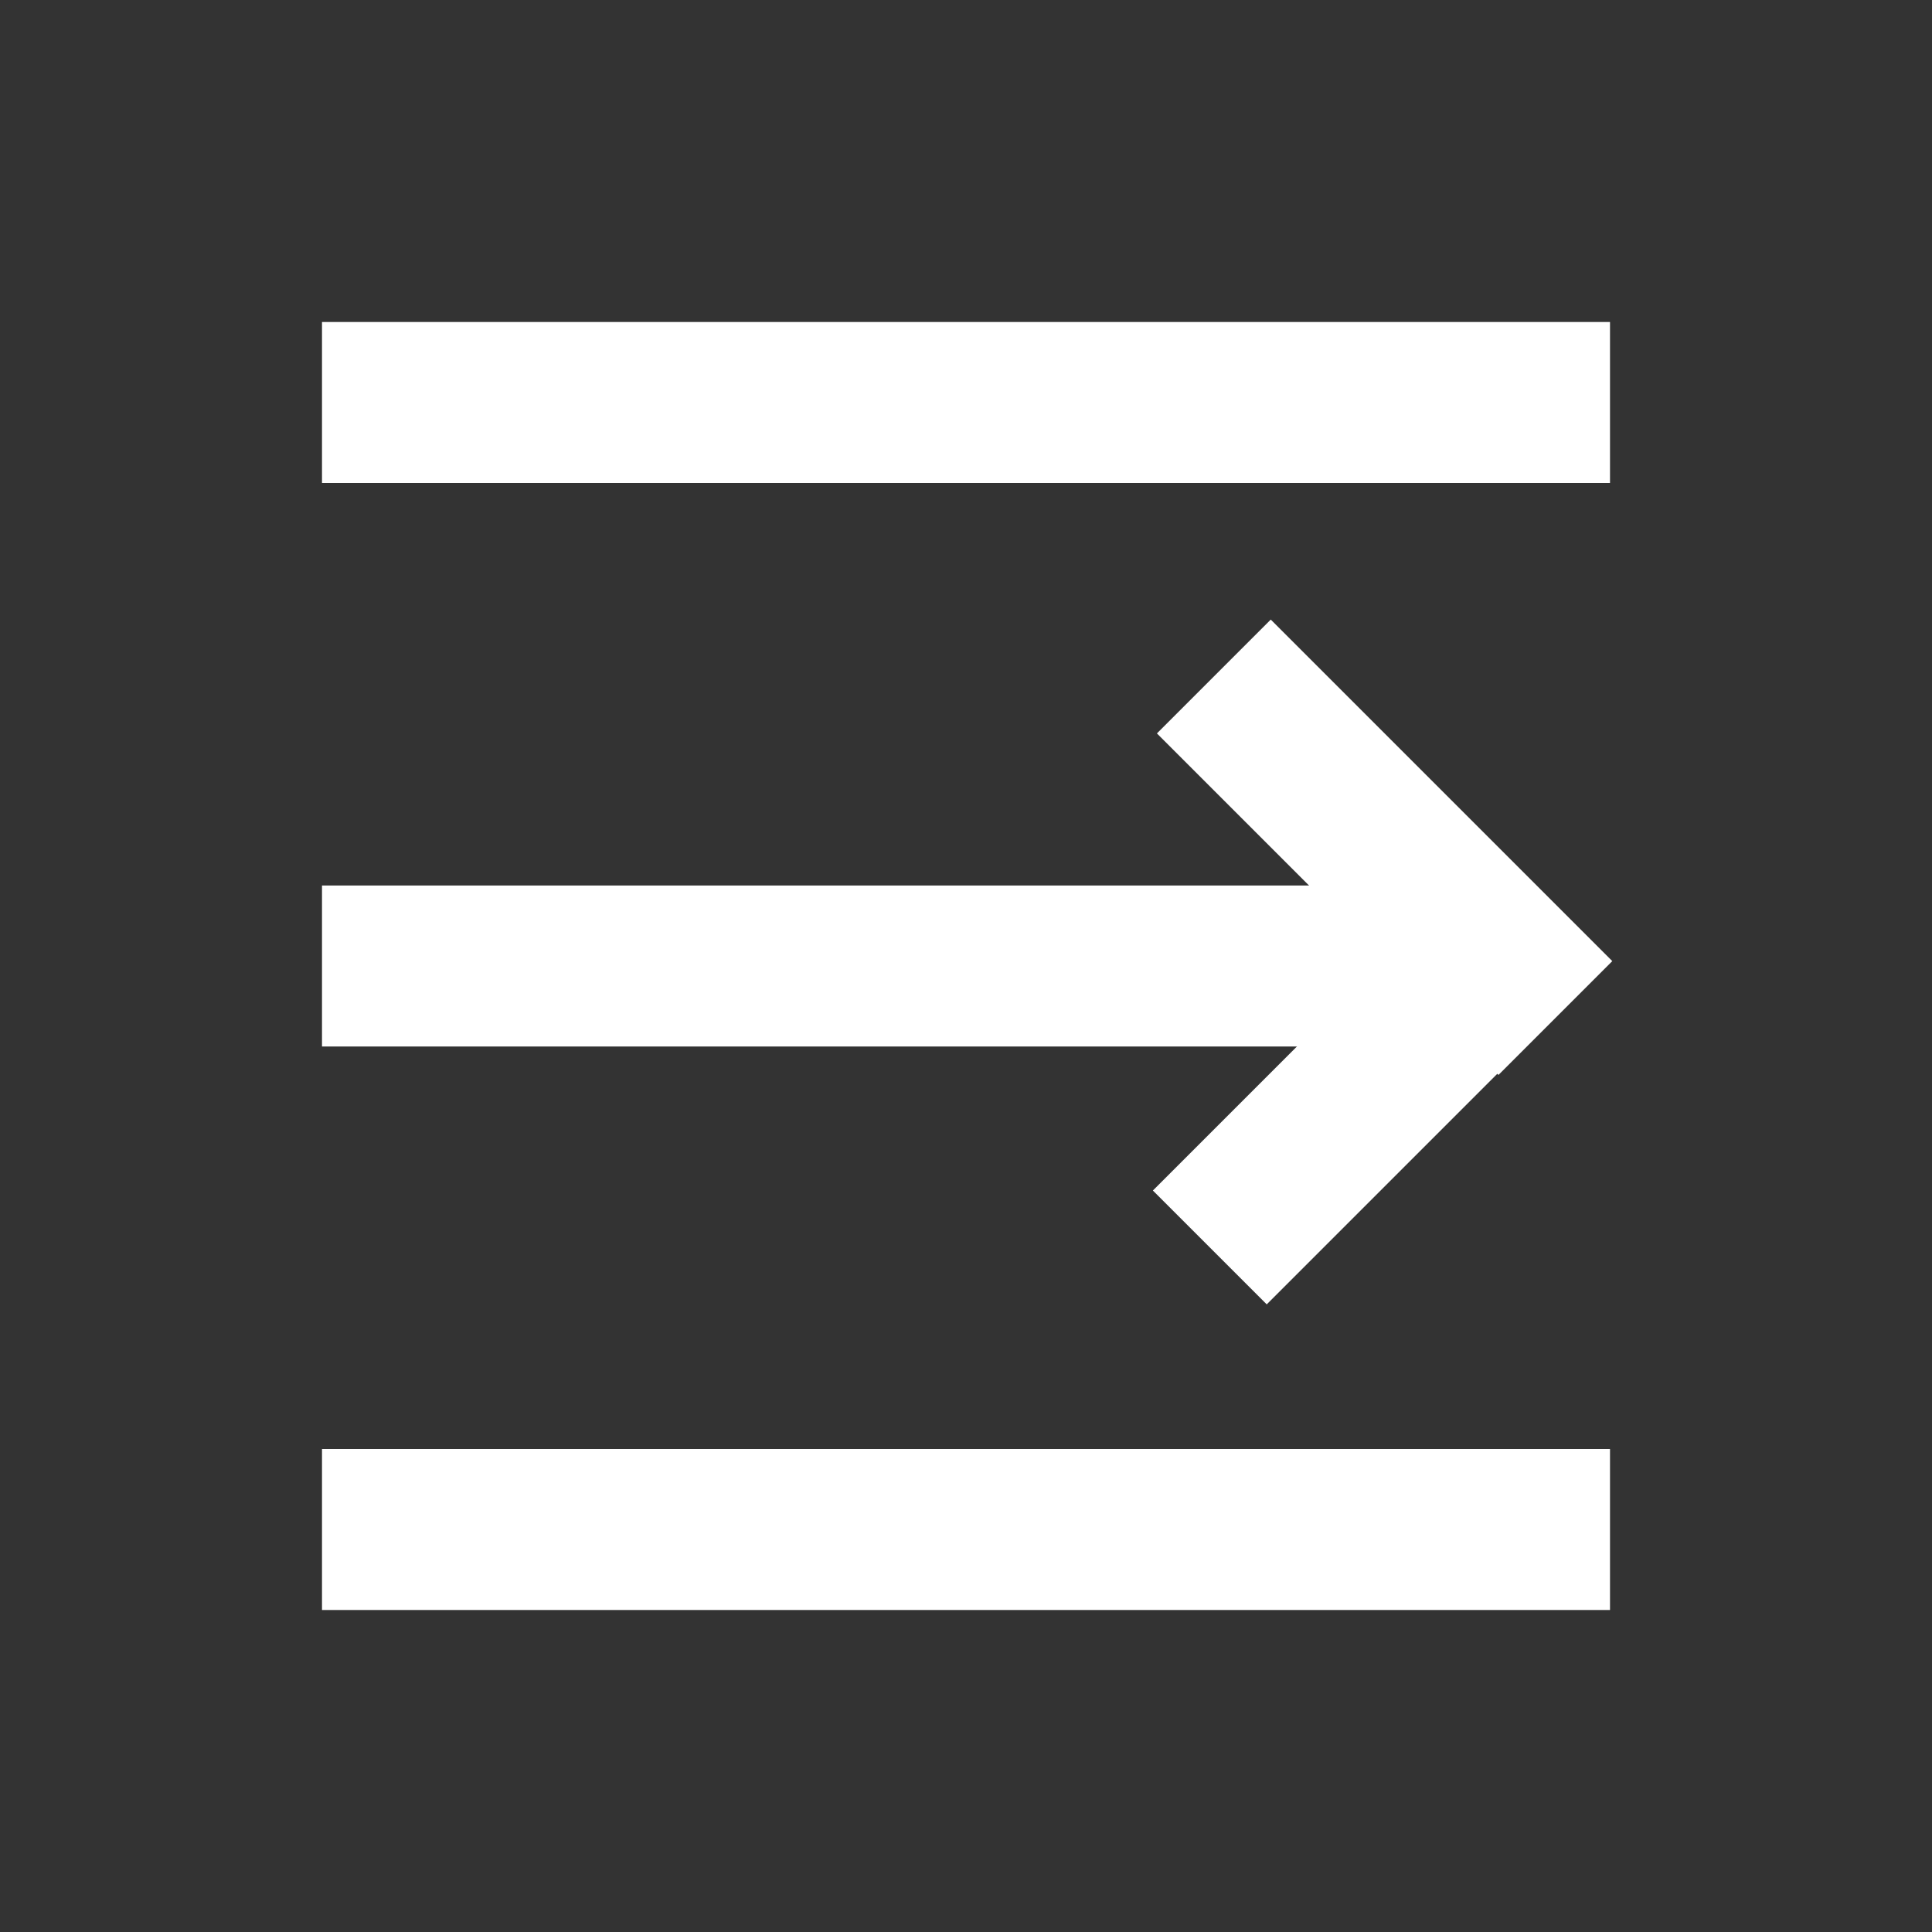 <svg width="120" height="120" xmlns="http://www.w3.org/2000/svg" xmlns:svg="http://www.w3.org/2000/svg">
 <rect width="100%" height="100%" fill="#333333" stroke="none"/>
 <!-- Created with SVG-edit - http://svg-edit.googlecode.com/ -->
 <g>
  <title>Layer 1</title>
  <rect fill="#ffffff" stroke="#000000" stroke-width="0" x="20" y="20" width="80" height="10" id="svg_1"/>
  <rect fill="#ffffff" stroke="#000000" stroke-width="0" x="20" y="90" width="80" height="10" id="svg_2"/>
  <rect fill="#ffffff" stroke="#000000" stroke-width="0" x="20" y="55" width="72" height="10" id="svg_3"/>
  <rect fill="#ffffff" stroke="#000000" stroke-width="0" x="71" y="47.625" width="30" height="10" id="svg_4" transform="rotate(45 86,52.625) "/>
  <rect fill="#ffffff" stroke="#000000" stroke-width="0" x="70.75" y="61.875" width="30" height="10" transform="rotate(-45 85.75,66.875) " id="svg_5"/>
 </g>
</svg>